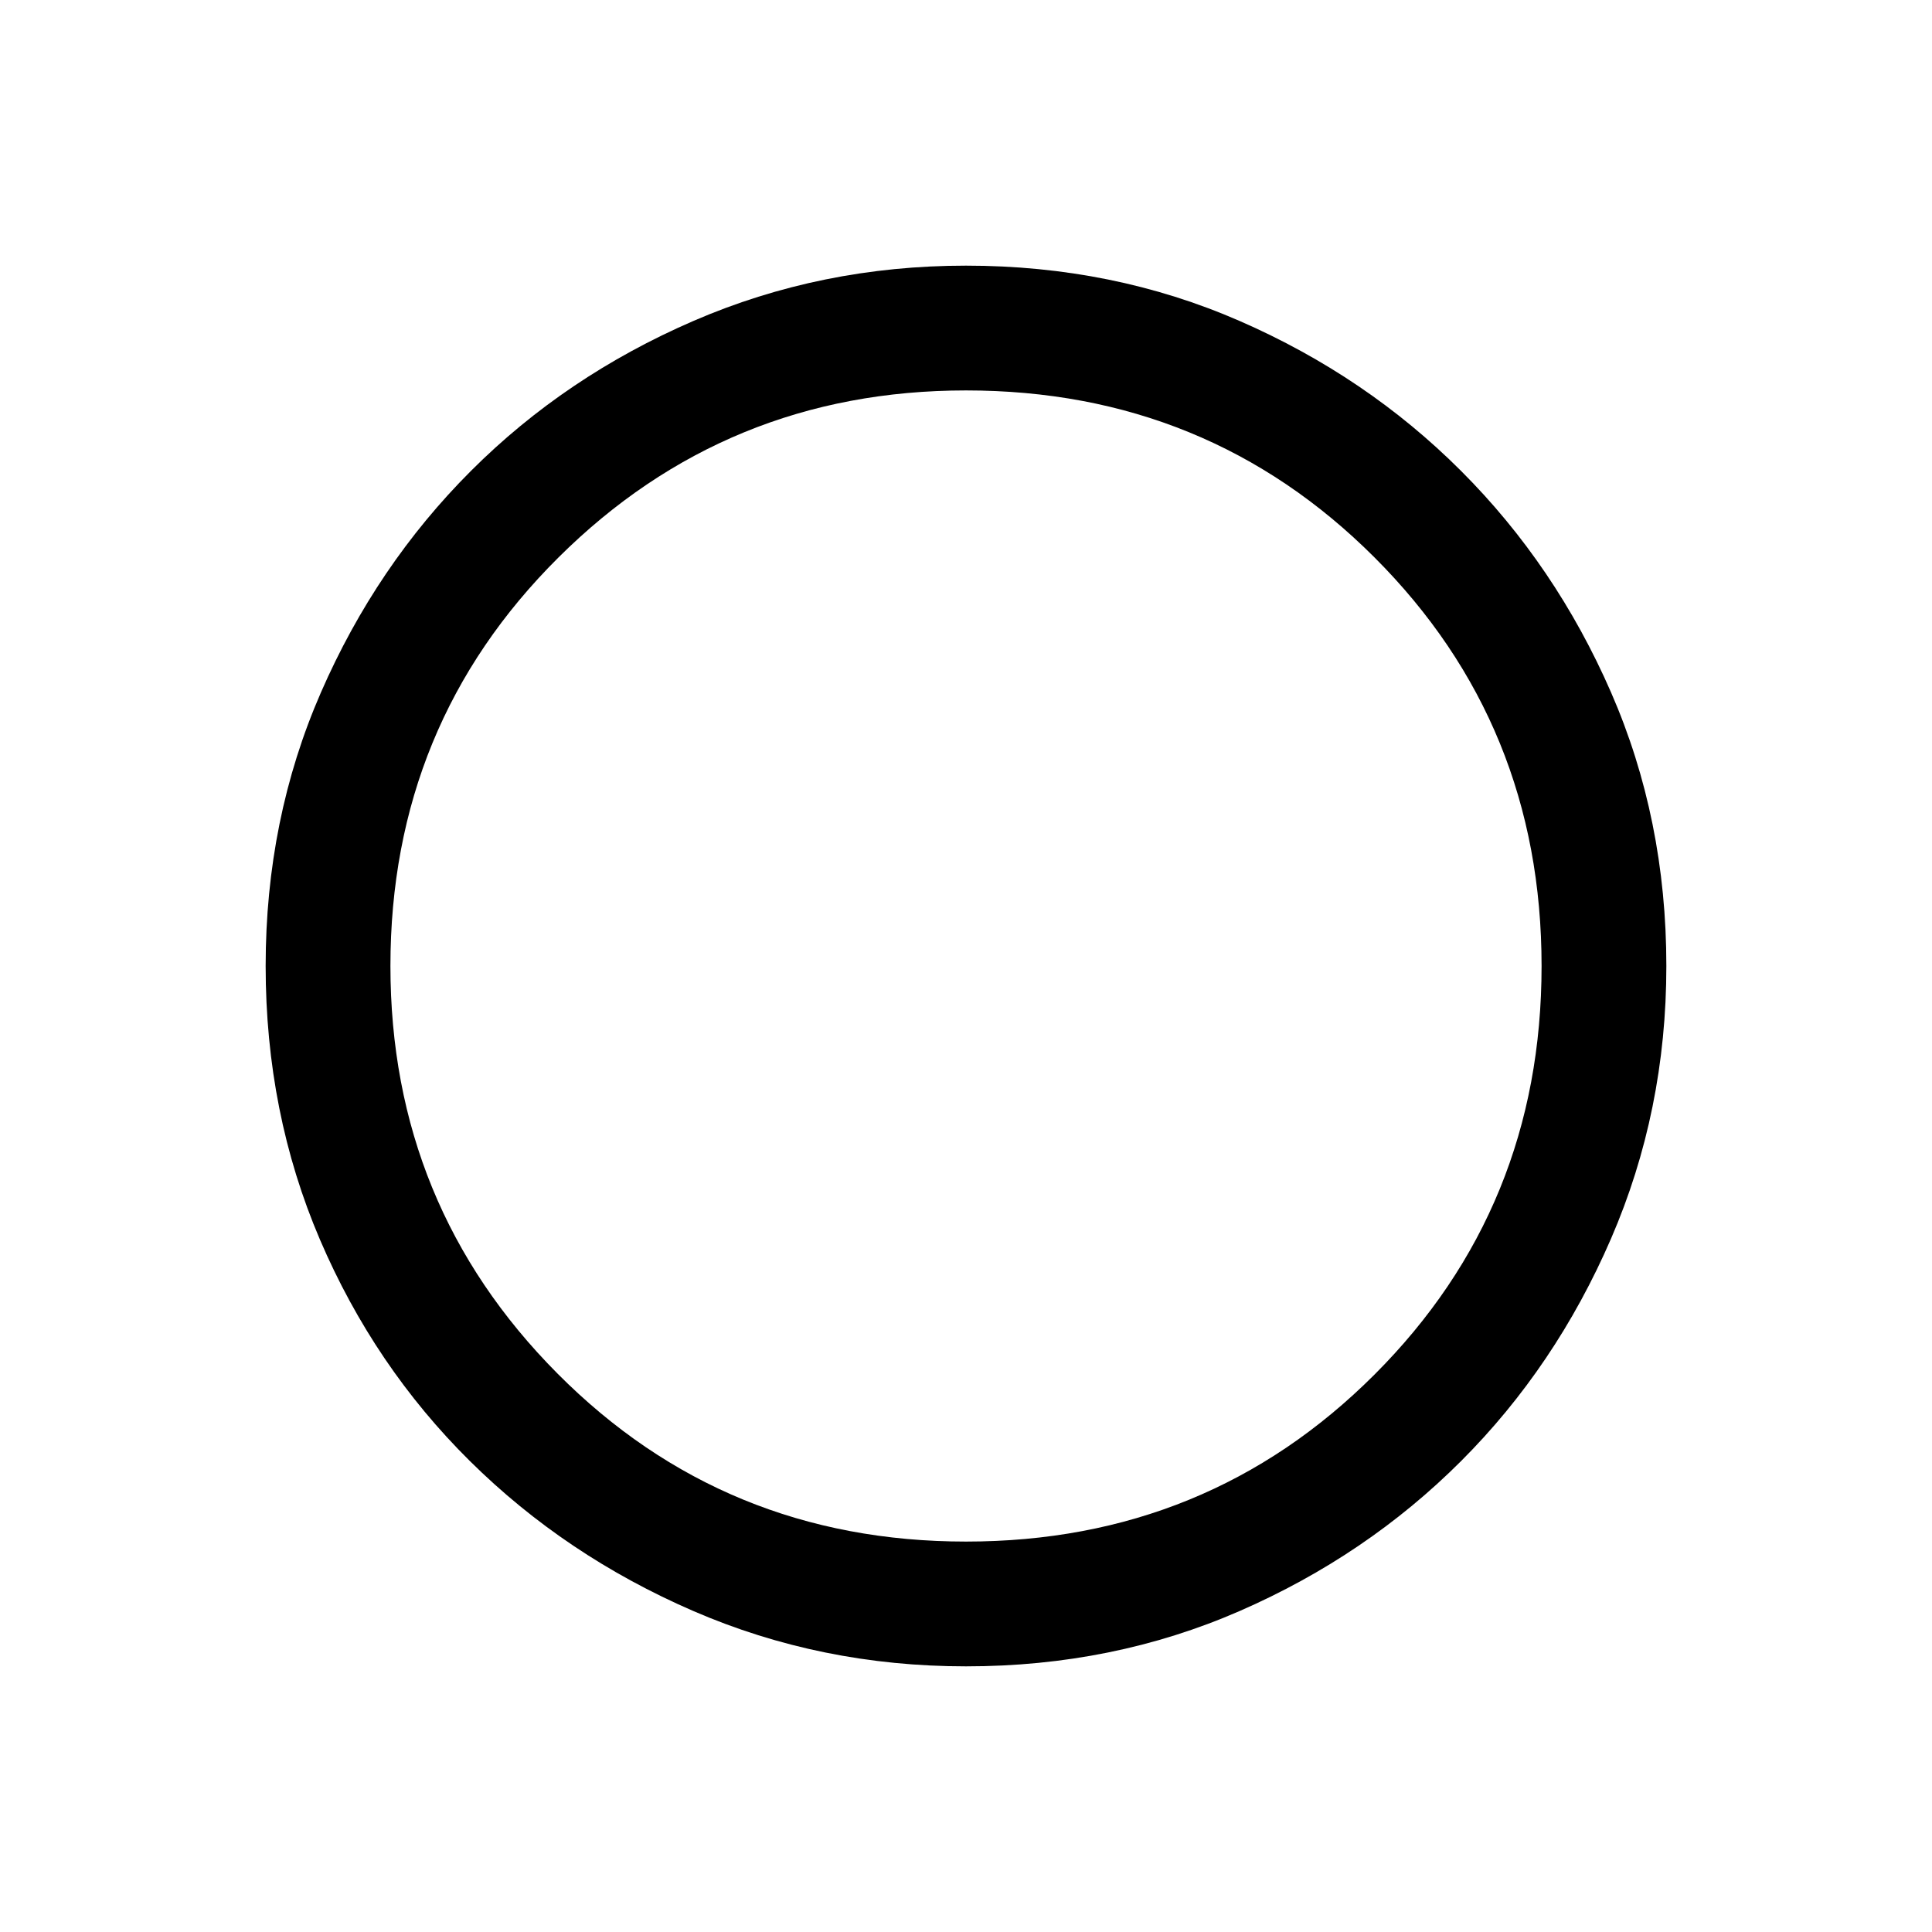 <svg xmlns="http://www.w3.org/2000/svg" height="48" width="48"><path d="M24 41.4Q20.4 41.4 17.225 40.025Q14.05 38.65 11.675 36.3Q9.3 33.95 7.95 30.8Q6.6 27.65 6.6 24Q6.6 20.35 7.975 17.2Q9.35 14.05 11.7 11.7Q14.05 9.35 17.225 7.975Q20.4 6.6 24 6.6Q27.65 6.6 30.8 7.975Q33.95 9.35 36.3 11.7Q38.65 14.05 40.025 17.2Q41.4 20.35 41.4 24Q41.4 27.6 40.025 30.775Q38.65 33.95 36.3 36.3Q33.95 38.65 30.8 40.025Q27.65 41.4 24 41.4ZM24 38.3Q30 38.3 34.15 34.15Q38.3 30 38.3 24Q38.3 18 34.15 13.85Q30 9.7 24 9.7Q18.05 9.7 13.875 13.85Q9.7 18 9.7 24Q9.7 29.95 13.85 34.125Q18 38.3 24 38.3Z"/></svg>